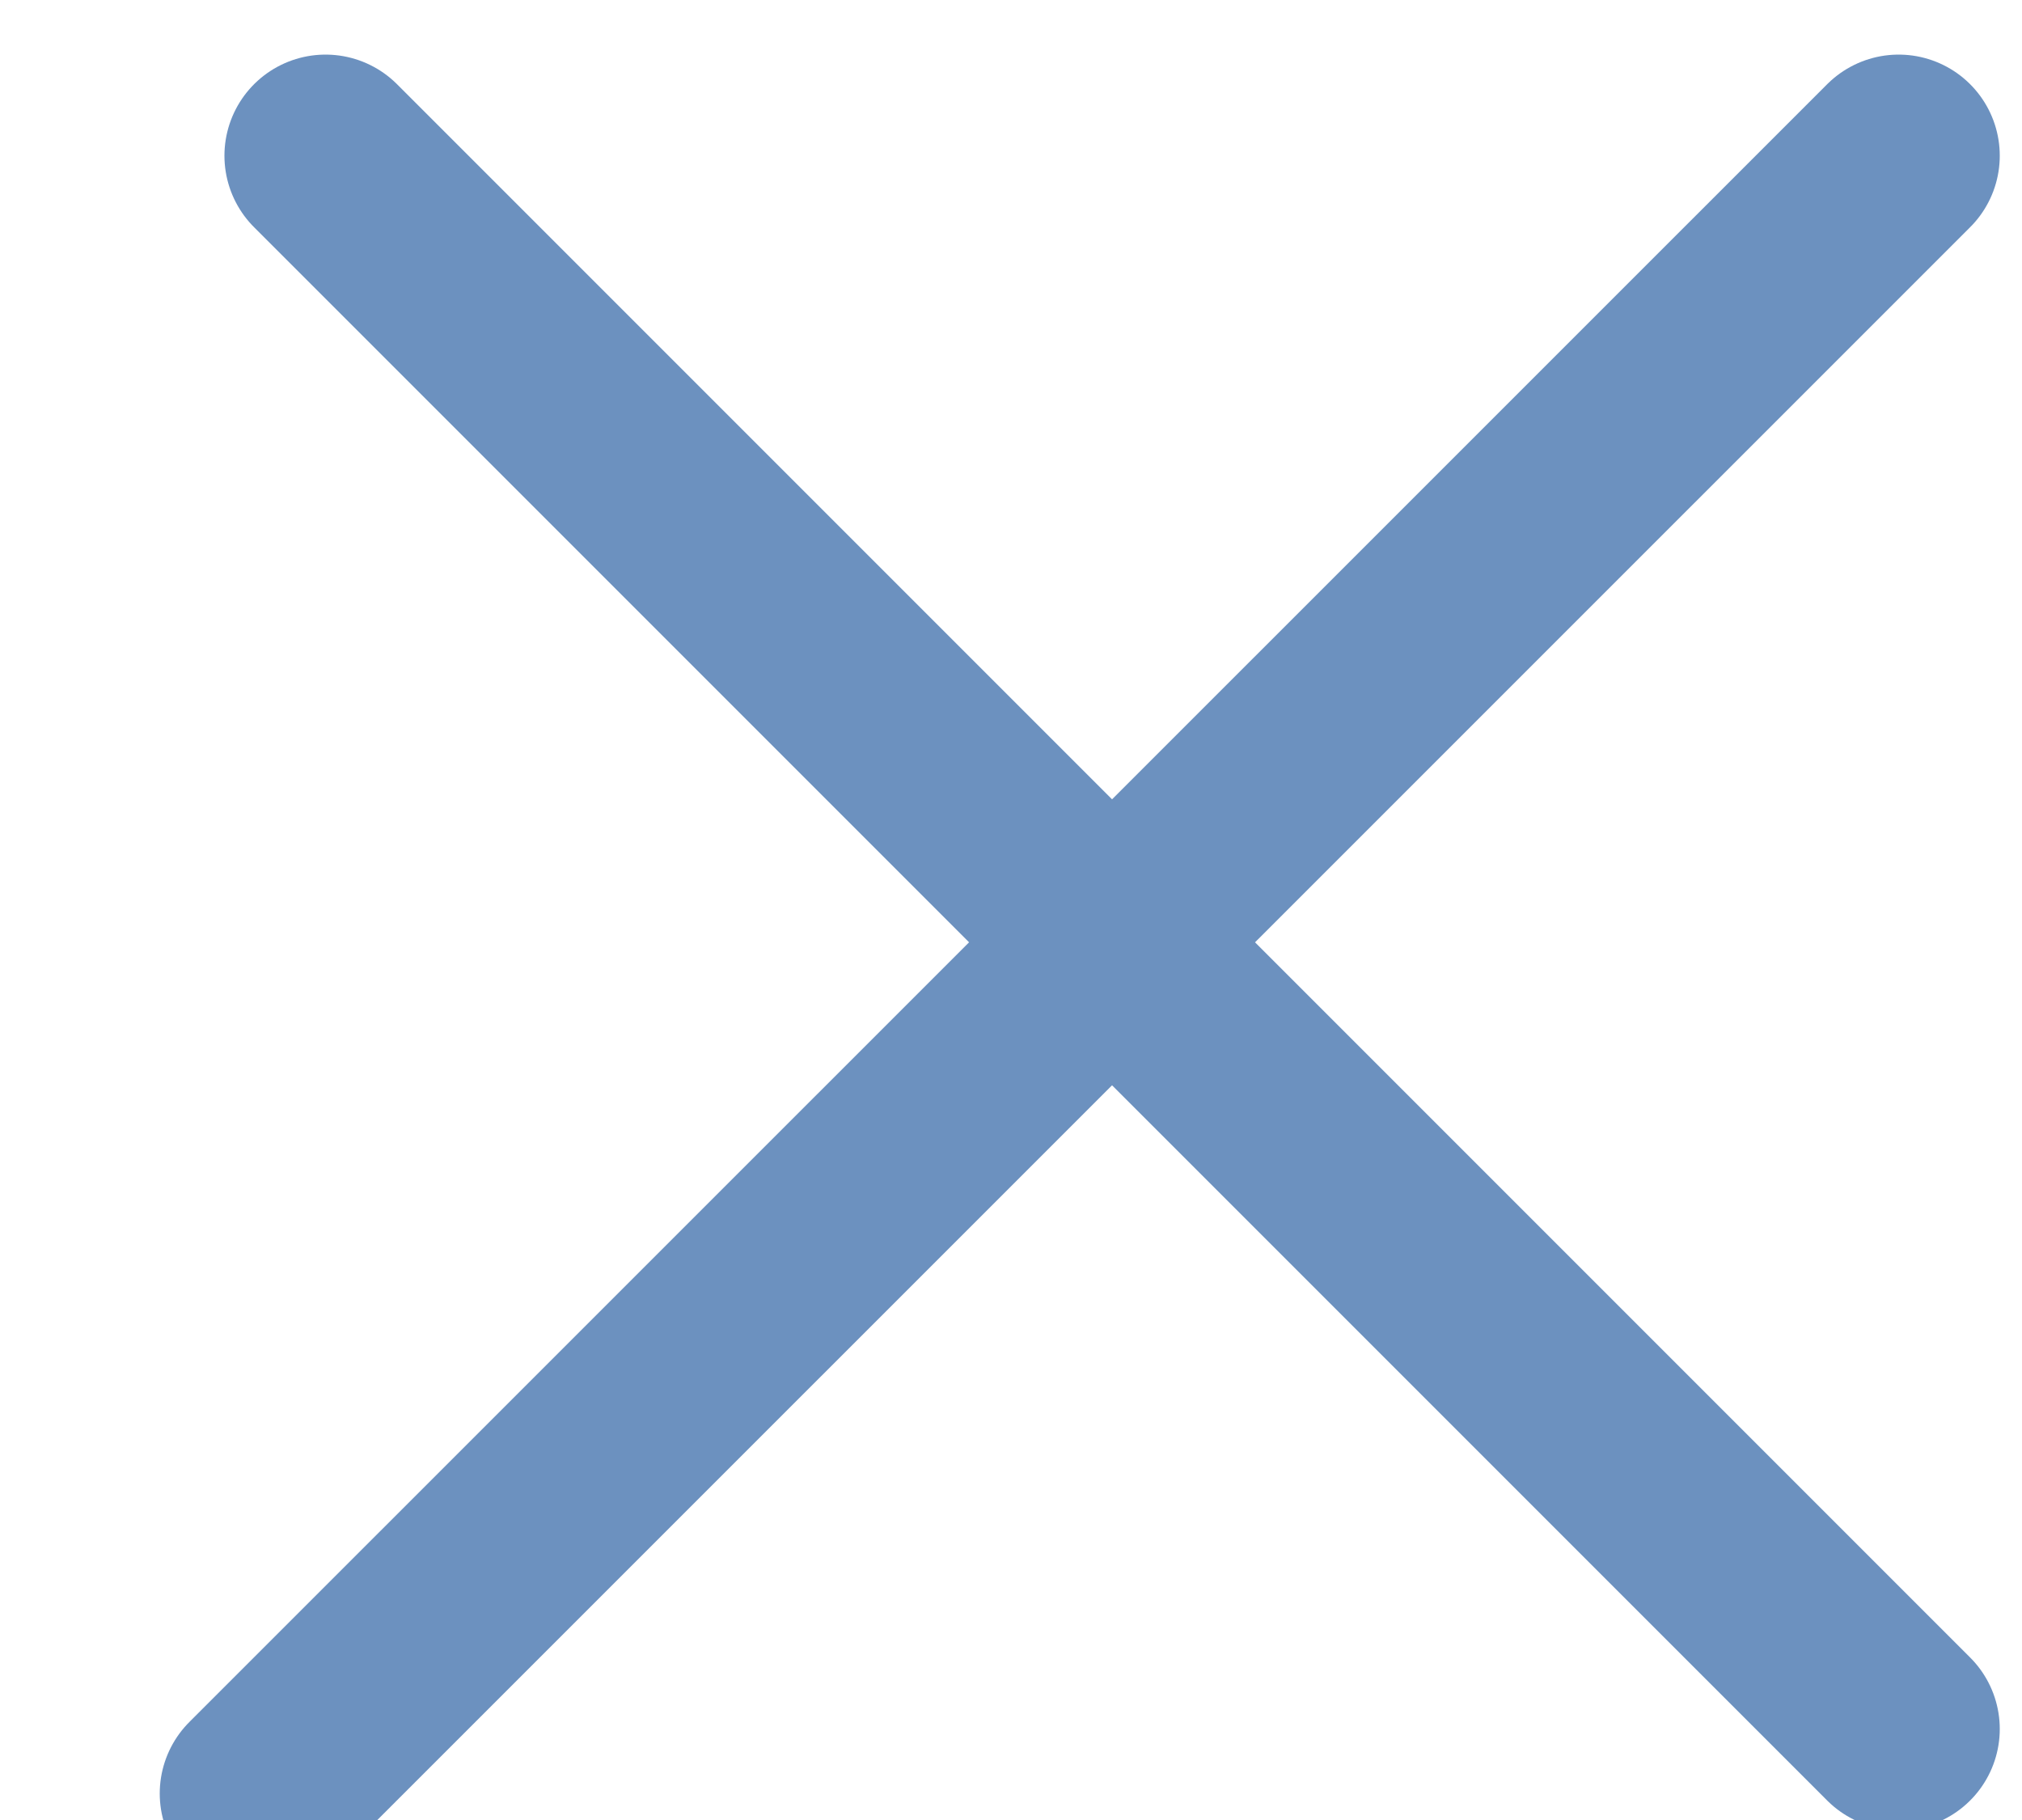 <svg xmlns="http://www.w3.org/2000/svg" width="10" height="9" viewBox="0 0 10 9">
    <g fill="none" fill-rule="evenodd" stroke="#6C91BF" stroke-linecap="round">
        <path d="M9.39.77L1.29 8.869M1.61.77L9.39 8.55"/>
    </g>
</svg>
